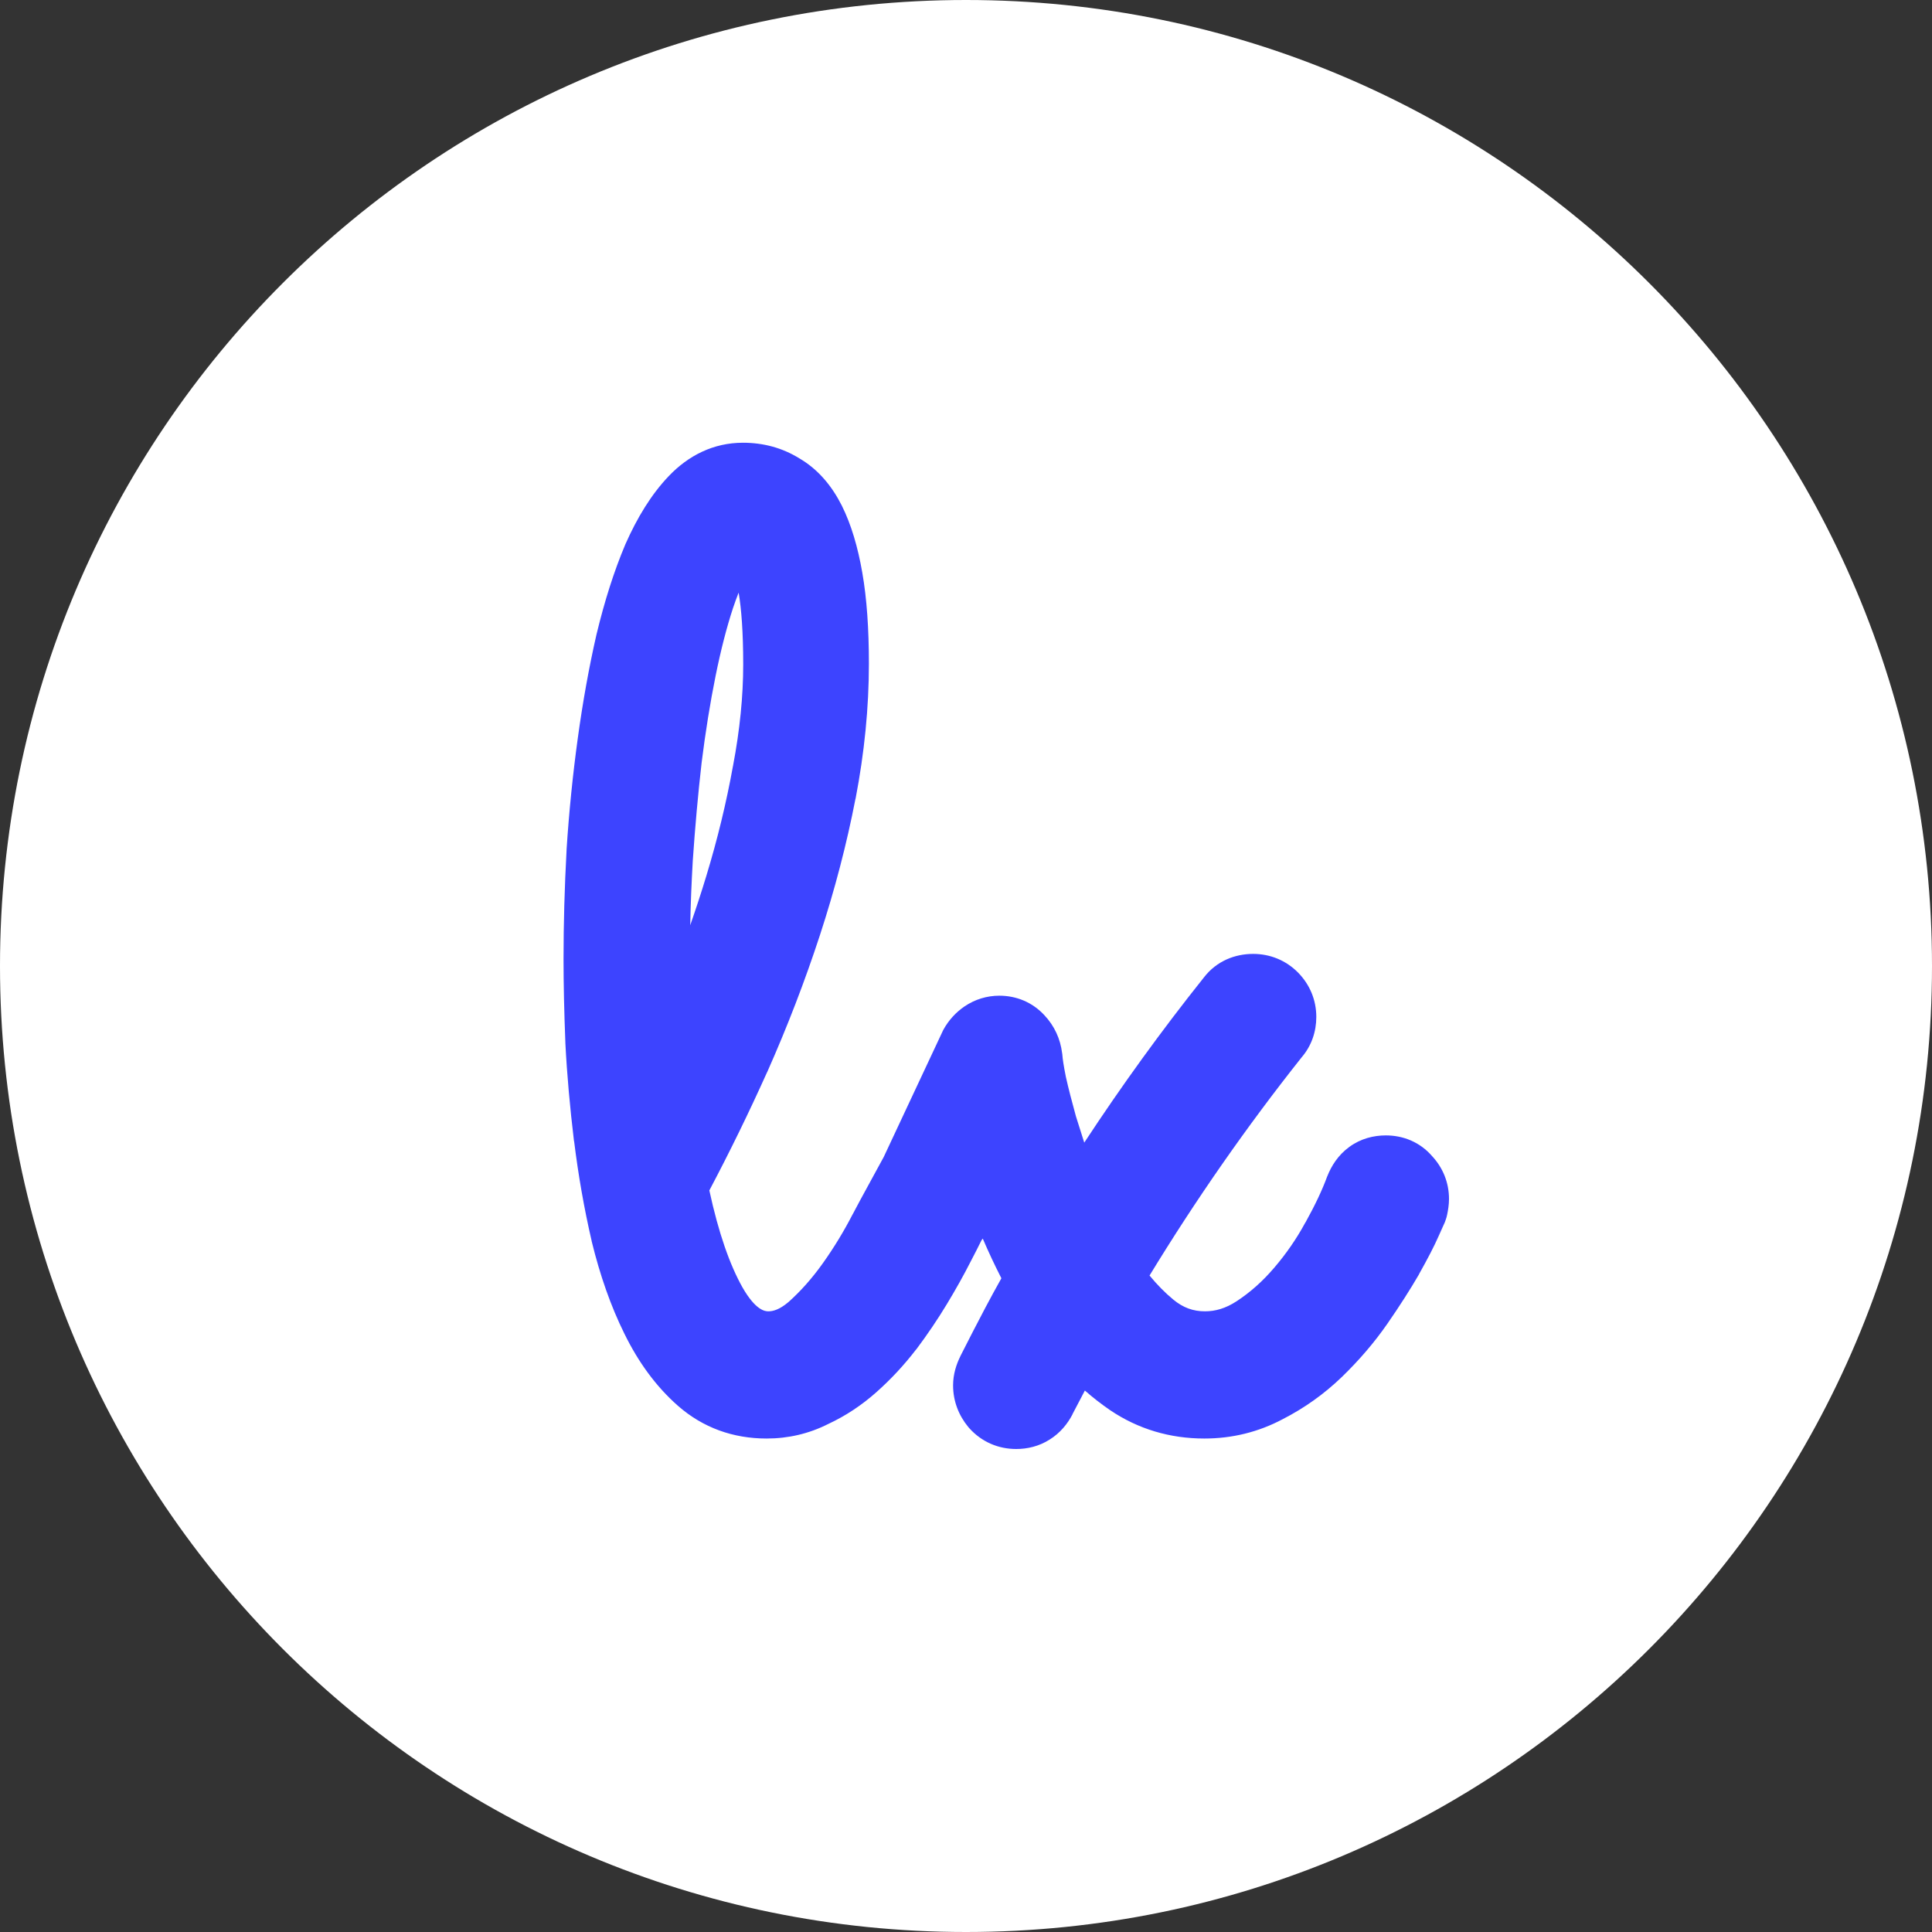 <svg width="19" height="19" viewBox="0 0 19 19" fill="none" xmlns="http://www.w3.org/2000/svg">
    <rect x="0" y="0" width="19" height="19" fill="#333333" stroke="none"/>
    <path d="M19 9.5C19 14.747 14.747 19 9.5 19C4.253 19 0 14.747 0 9.5C0 4.253 4.253 0 9.5 0C14.747 0 19 4.253 19 9.5Z" fill="white"/>
    <path fill-rule="evenodd" clip-rule="evenodd" d="M9.545 12.408C9.585 12.332 9.621 12.261 9.653 12.196C9.657 12.191 9.661 12.186 9.665 12.181C9.721 12.312 9.782 12.442 9.848 12.571C9.795 12.666 9.742 12.762 9.691 12.859C9.607 13.018 9.525 13.178 9.444 13.338L9.443 13.341C9.406 13.416 9.373 13.513 9.373 13.624C9.373 13.782 9.43 13.921 9.521 14.032L9.527 14.039L9.533 14.046C9.655 14.181 9.818 14.25 9.994 14.25C10.103 14.25 10.218 14.224 10.323 14.157C10.427 14.092 10.499 14.002 10.547 13.91L10.547 13.908L10.669 13.675C10.747 13.744 10.829 13.807 10.914 13.866L10.917 13.868C11.194 14.055 11.507 14.147 11.844 14.147C12.116 14.147 12.375 14.084 12.614 13.957C12.829 13.847 13.024 13.708 13.198 13.54C13.366 13.377 13.516 13.203 13.646 13.015C13.765 12.843 13.868 12.682 13.954 12.534L13.956 12.529C14.038 12.383 14.104 12.257 14.15 12.152C14.17 12.108 14.185 12.075 14.194 12.054C14.198 12.044 14.202 12.035 14.205 12.029L14.208 12.023C14.208 12.022 14.211 12.014 14.214 12.006C14.215 12.003 14.217 11.997 14.22 11.989C14.221 11.985 14.223 11.978 14.226 11.97C14.227 11.966 14.229 11.957 14.232 11.944C14.241 11.901 14.25 11.848 14.25 11.791C14.25 11.63 14.19 11.484 14.084 11.37C13.964 11.231 13.799 11.166 13.629 11.166C13.509 11.166 13.382 11.197 13.27 11.279C13.16 11.359 13.093 11.466 13.053 11.568L13.051 11.572L13.05 11.575C13.004 11.701 12.934 11.85 12.838 12.023L12.836 12.025C12.751 12.182 12.649 12.33 12.528 12.471L12.527 12.472C12.416 12.602 12.294 12.71 12.161 12.797C12.054 12.867 11.953 12.896 11.85 12.896C11.735 12.896 11.636 12.861 11.539 12.781C11.459 12.715 11.381 12.636 11.305 12.544C11.761 11.796 12.259 11.081 12.801 10.398C12.899 10.284 12.945 10.144 12.945 10.001C12.945 9.834 12.881 9.683 12.767 9.566C12.648 9.445 12.492 9.381 12.324 9.381C12.147 9.381 11.966 9.449 11.84 9.612C11.422 10.136 11.03 10.678 10.663 11.237C10.634 11.147 10.607 11.061 10.581 10.978C10.54 10.83 10.507 10.701 10.482 10.59C10.459 10.475 10.45 10.408 10.448 10.378L10.447 10.367L10.445 10.355C10.428 10.219 10.371 10.09 10.271 9.984C10.152 9.855 9.993 9.792 9.828 9.792C9.706 9.792 9.588 9.828 9.486 9.897C9.401 9.955 9.33 10.032 9.278 10.126L9.273 10.136L8.691 11.378C8.589 11.568 8.479 11.763 8.386 11.941L8.384 11.944C8.302 12.103 8.206 12.263 8.093 12.422C7.987 12.571 7.874 12.698 7.754 12.805C7.664 12.881 7.601 12.896 7.556 12.896C7.522 12.896 7.431 12.886 7.302 12.661C7.178 12.441 7.067 12.128 6.976 11.707C7.177 11.327 7.366 10.94 7.544 10.544L7.545 10.543C7.744 10.095 7.916 9.647 8.063 9.198C8.21 8.748 8.327 8.3 8.413 7.856L8.414 7.855C8.501 7.401 8.545 6.959 8.545 6.528C8.545 6.188 8.525 5.887 8.48 5.631C8.437 5.383 8.372 5.159 8.278 4.971C8.183 4.783 8.048 4.616 7.86 4.507C7.692 4.403 7.504 4.354 7.307 4.354C7.017 4.354 6.77 4.479 6.576 4.683C6.405 4.862 6.266 5.091 6.15 5.353L6.149 5.356L6.148 5.358C6.039 5.616 5.946 5.909 5.867 6.236L5.866 6.24C5.792 6.564 5.731 6.904 5.682 7.261C5.633 7.618 5.596 7.982 5.572 8.354L5.572 8.358C5.552 8.728 5.542 9.086 5.542 9.432C5.542 9.672 5.548 9.946 5.56 10.252L5.56 10.257C5.576 10.57 5.605 10.891 5.645 11.223L5.646 11.223C5.687 11.555 5.744 11.883 5.819 12.206L5.819 12.209L5.82 12.212C5.901 12.542 6.006 12.844 6.14 13.115C6.277 13.395 6.451 13.635 6.667 13.825C6.913 14.041 7.21 14.147 7.539 14.147C7.752 14.147 7.955 14.1 8.145 14.004C8.317 13.924 8.475 13.819 8.619 13.691L8.62 13.69C8.761 13.565 8.891 13.425 9.008 13.273L9.01 13.271L9.012 13.269C9.122 13.122 9.222 12.974 9.312 12.825C9.399 12.681 9.477 12.542 9.545 12.408ZM14.195 12.05C13.932 12.561 14.217 12.006 14.195 12.05V12.05ZM6.946 8.615C6.897 8.777 6.844 8.938 6.788 9.099C6.792 8.889 6.801 8.677 6.813 8.465C6.836 8.129 6.865 7.808 6.9 7.501C6.938 7.196 6.984 6.912 7.037 6.649C7.09 6.386 7.148 6.165 7.208 5.982C7.227 5.925 7.246 5.874 7.264 5.828C7.291 5.986 7.309 6.217 7.309 6.535C7.309 6.846 7.276 7.178 7.209 7.531L7.208 7.535C7.144 7.89 7.057 8.25 6.946 8.615Z" fill="#3D44FF"/>
</svg>
